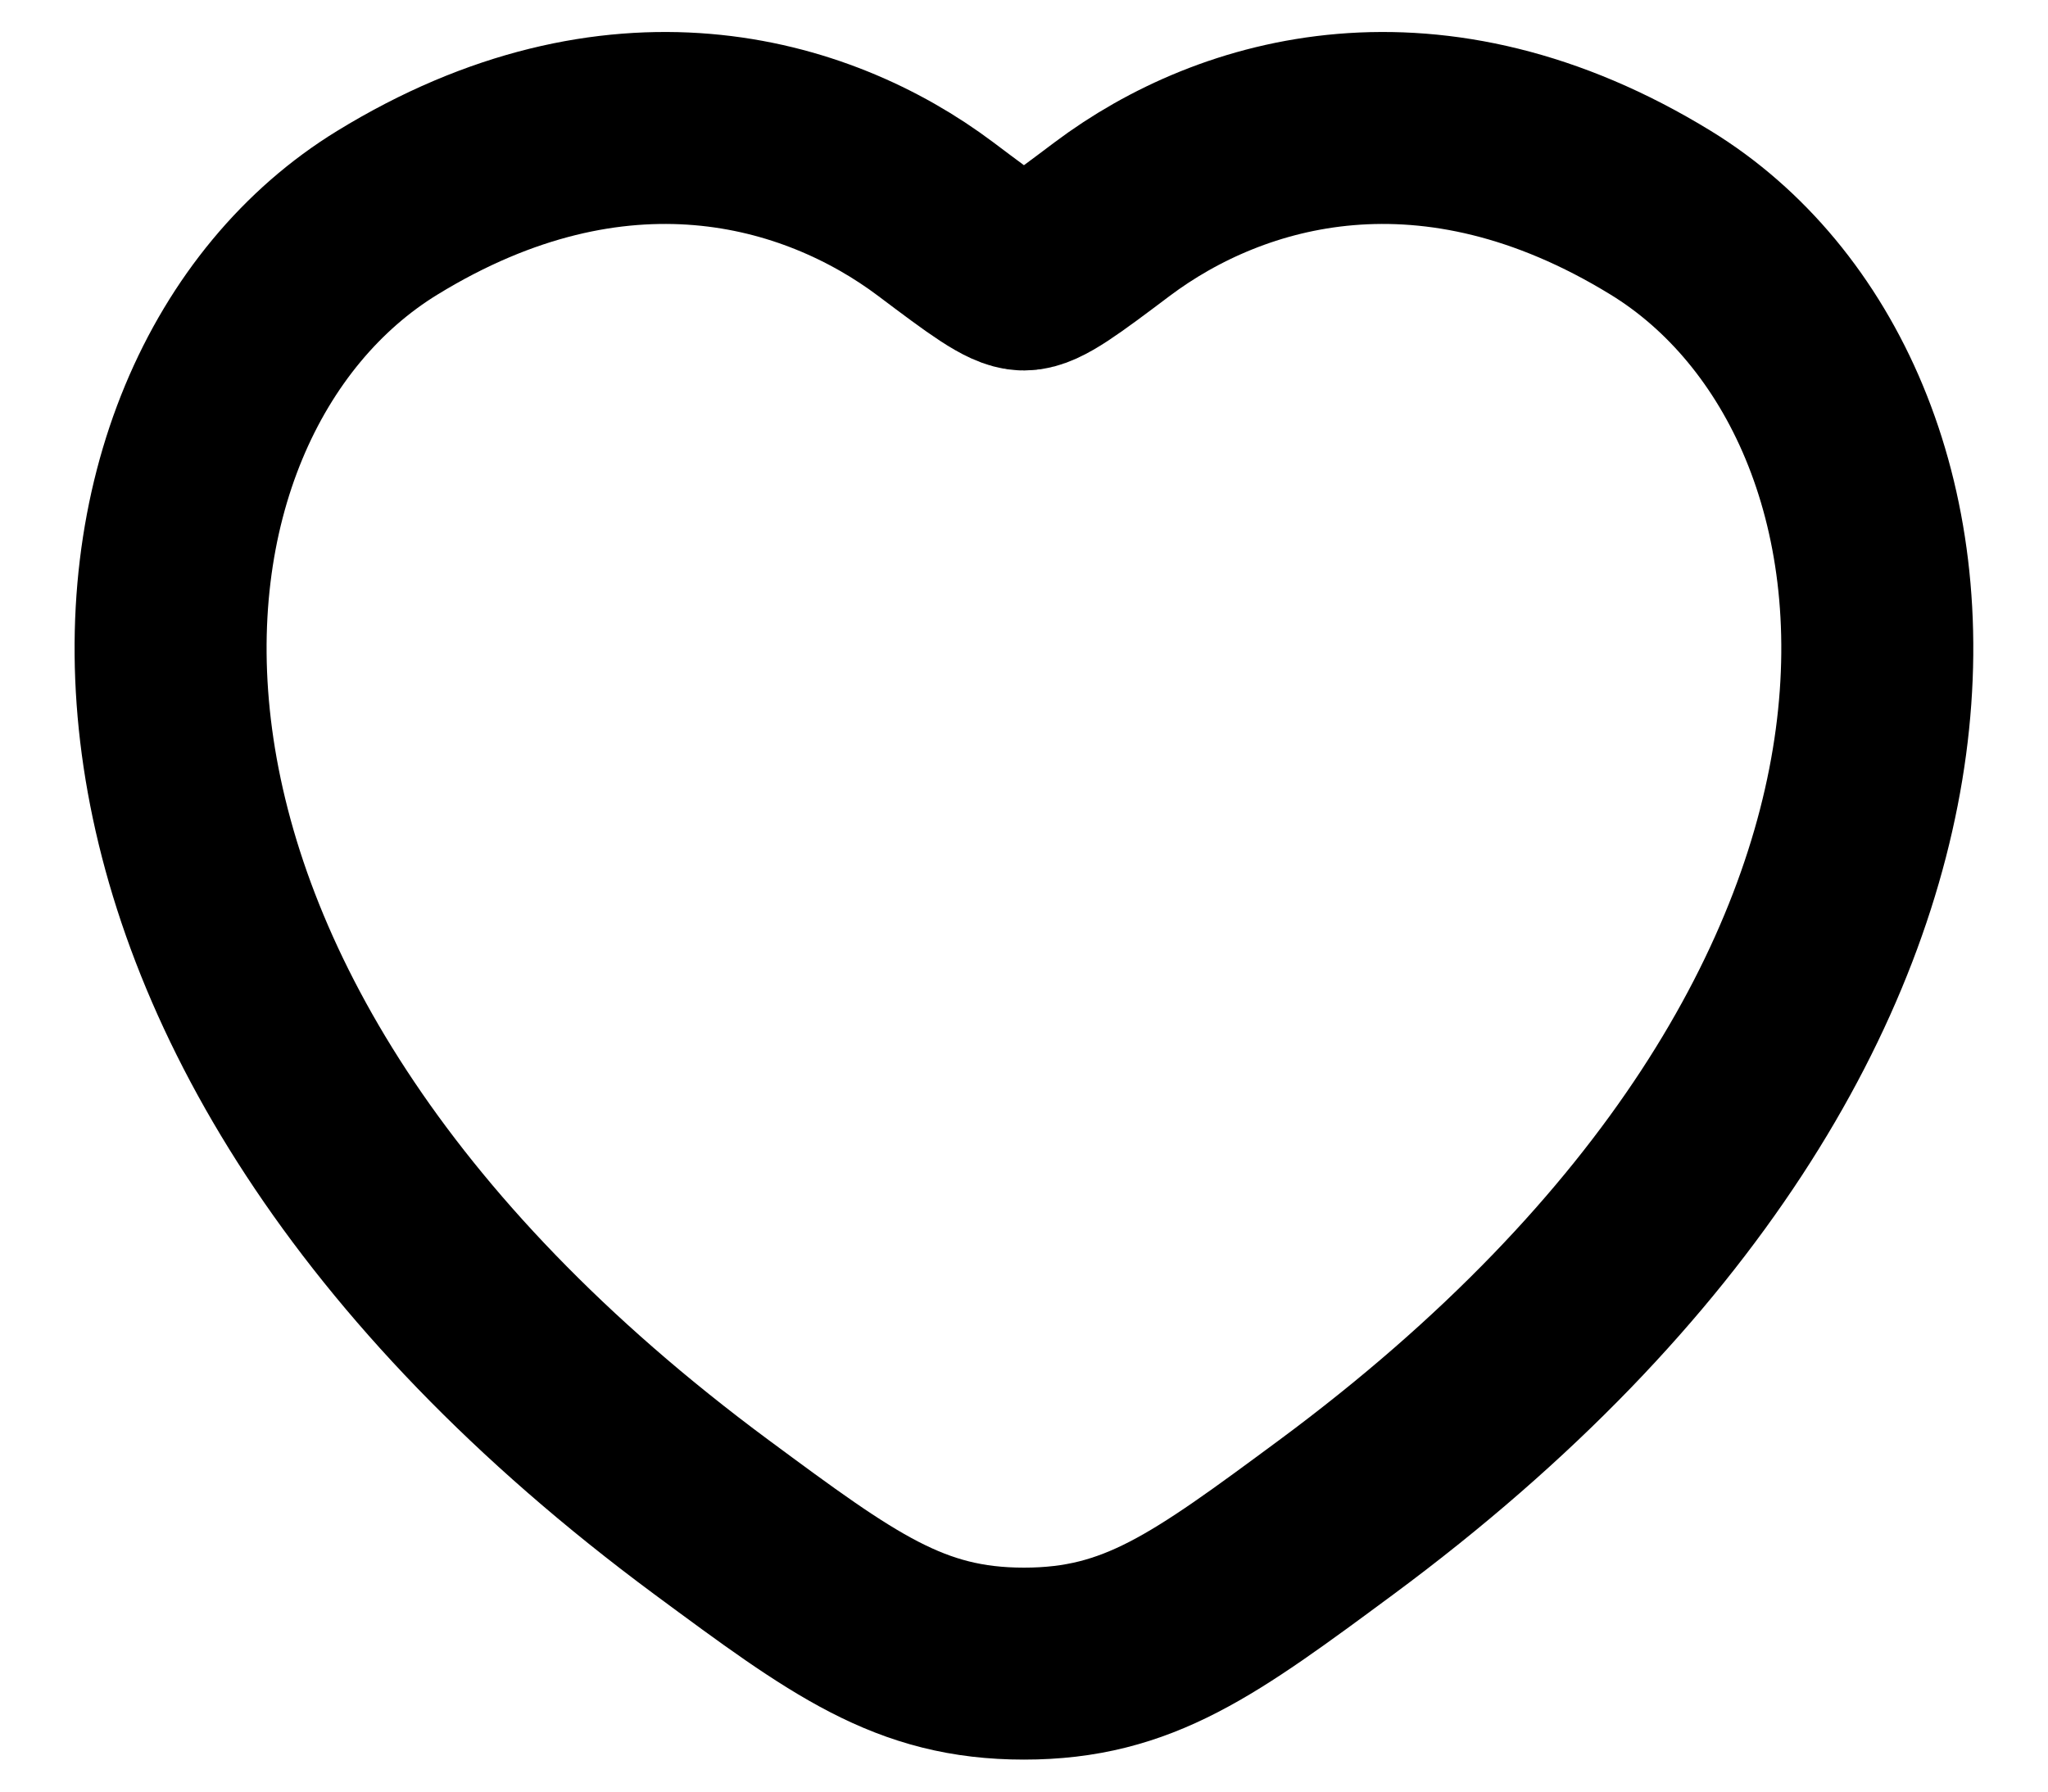 <svg  viewBox="0 0 16 14" fill="none" xmlns="http://www.w3.org/2000/svg">
<path d="M12.975 1.663C11.187 0.566 9.627 1.008 8.689 1.712C8.305 2.001 8.113 2.145 8 2.145C7.887 2.145 7.694 2.001 7.31 1.712C6.373 1.008 4.812 0.566 3.025 1.663C0.678 3.102 0.147 7.85 5.559 11.856C6.59 12.618 7.106 13 8 13C8.894 13 9.409 12.618 10.44 11.856C15.852 7.85 15.321 3.102 12.975 1.663Z" stroke="currentColor" stroke-width="1.5" stroke-linecap="round"/>
</svg>
